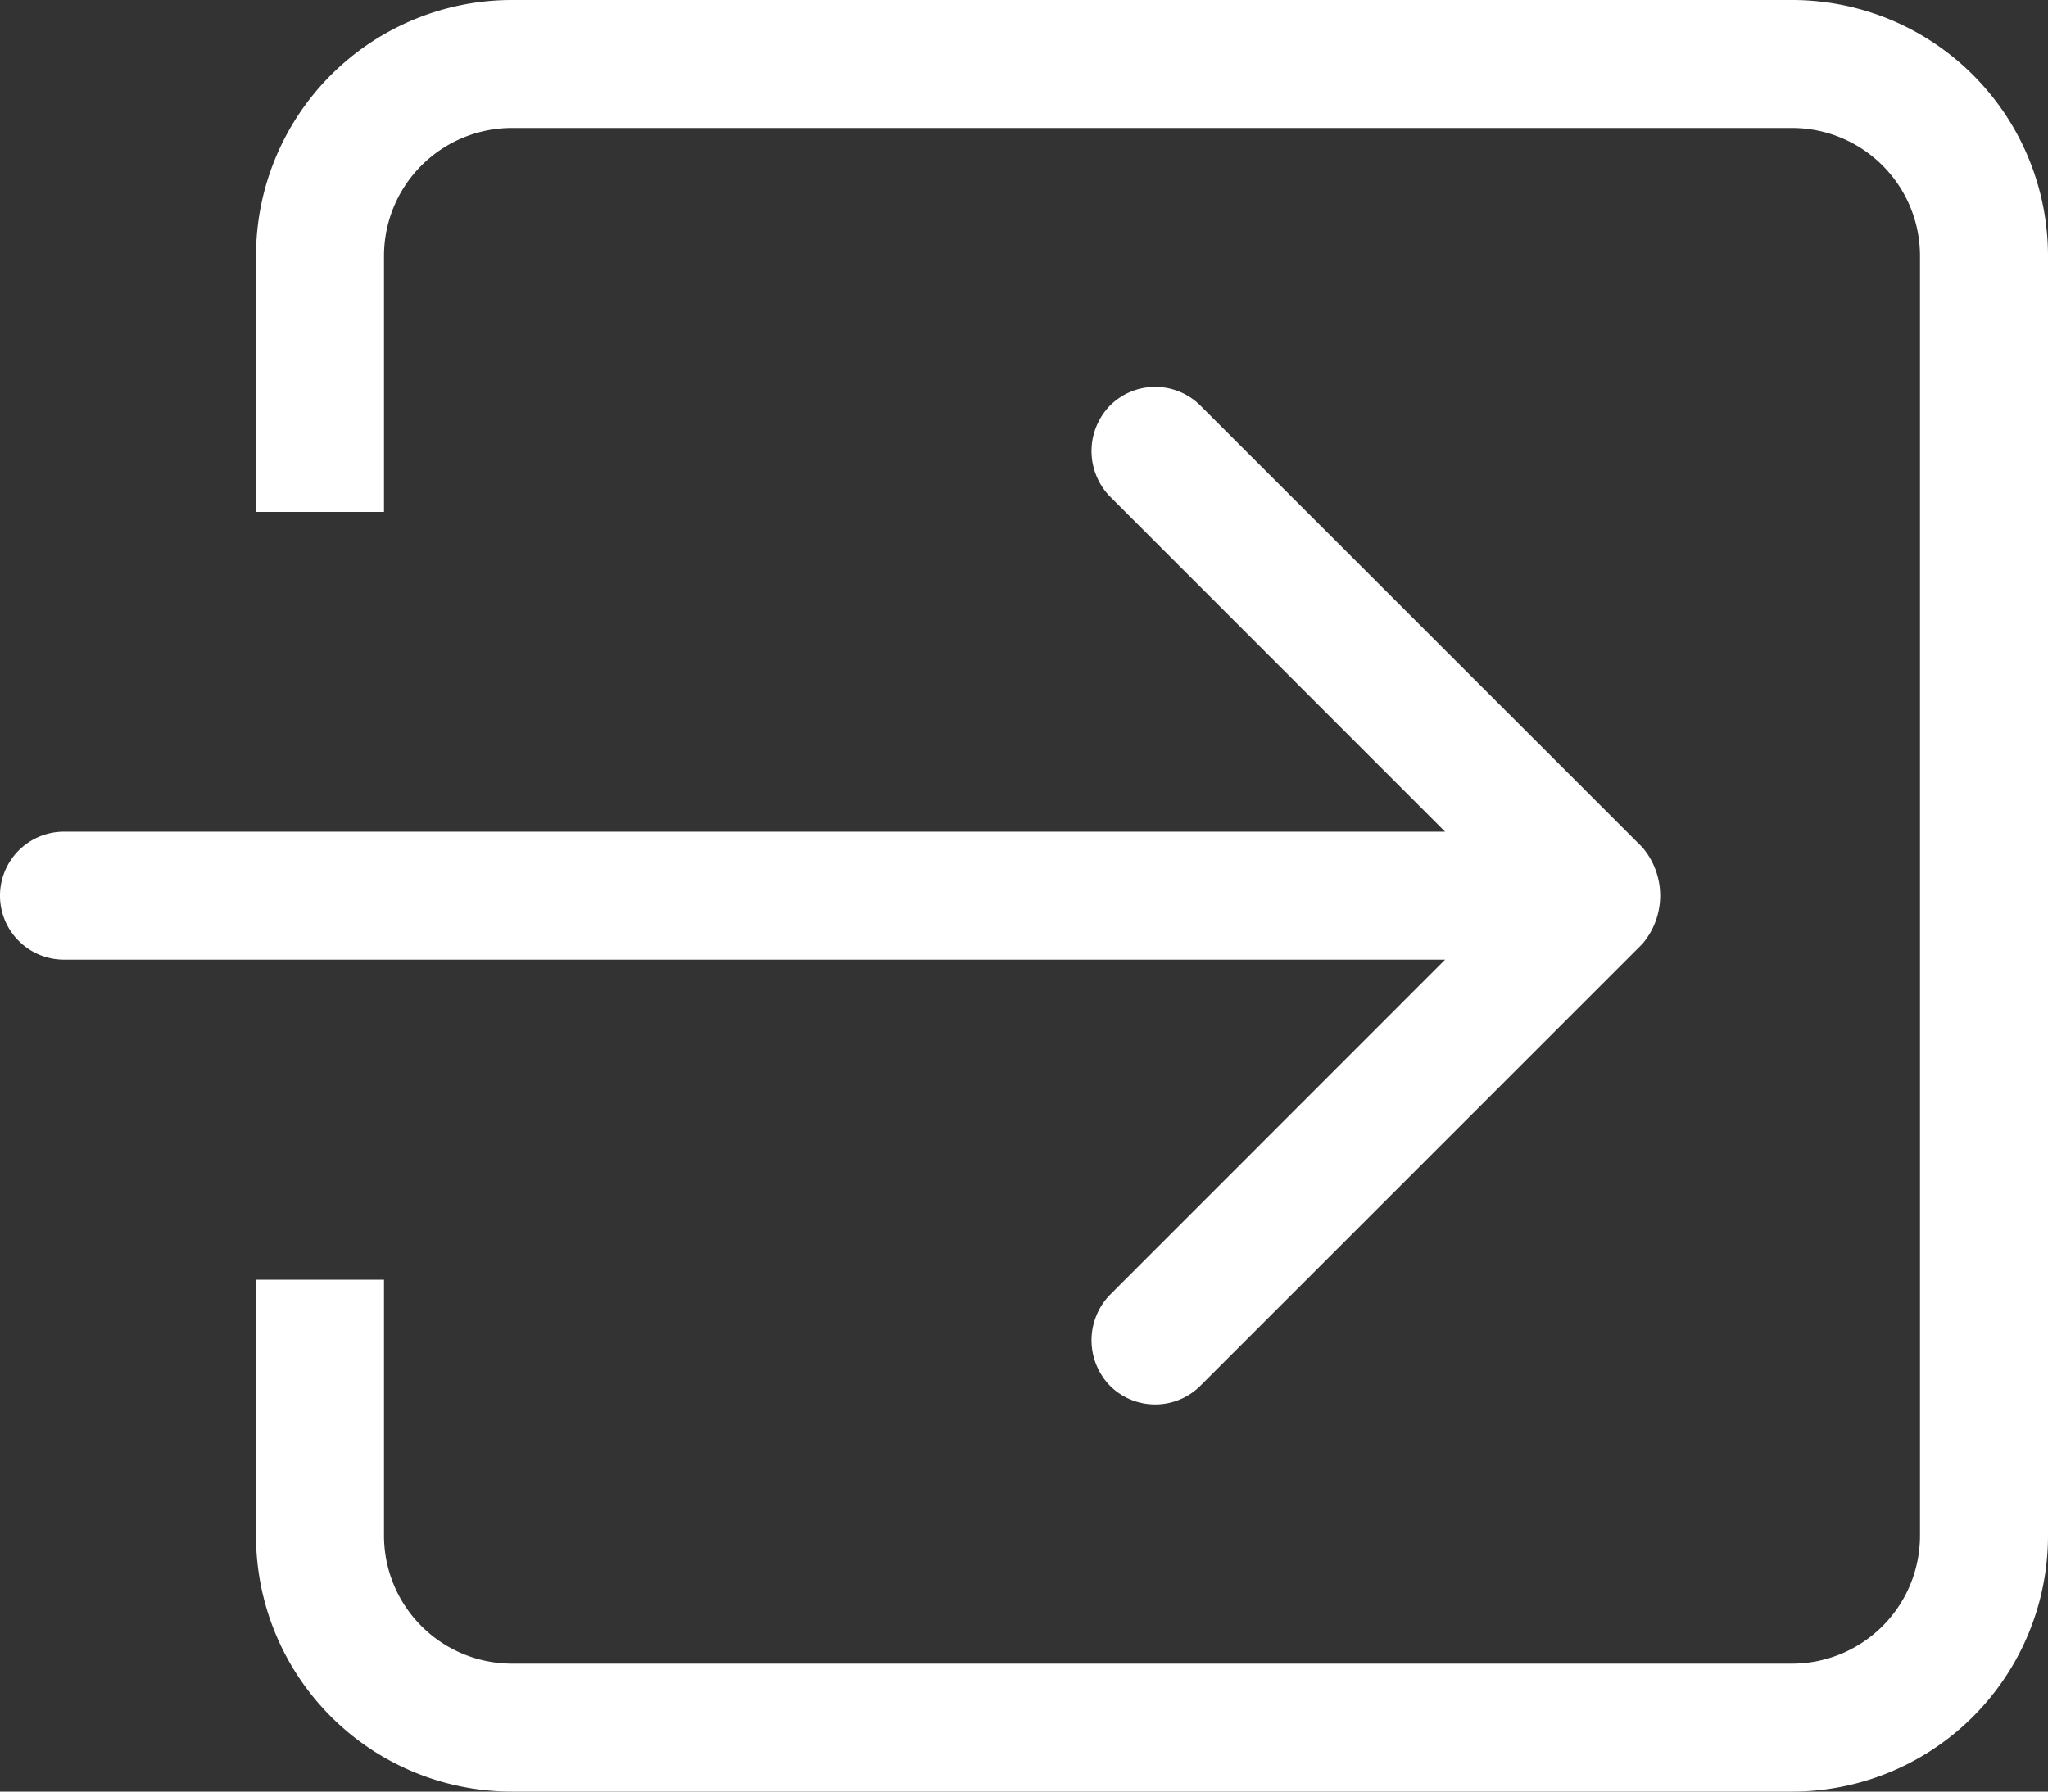 <svg xmlns="http://www.w3.org/2000/svg" width="16" height="14" viewBox="0 0 16 14">
  <rect x="0" y="0" width="16" height="14" fill="#333333" stroke="none"/>
  <defs>
    <style>
      .cls-1 {
        fill: #fff;
        fill-rule: evenodd;
      }
    </style>
  </defs>
  <path id="Forma_1" data-name="Forma 1" class="cls-1" d="M1477.67,54.12a0.51,0.51,0,0,0,0,.707,0.5,0.5,0,0,0,.71,0l3.45-3.45a0.581,0.581,0,0,0,0-.757l-3.45-3.449a0.5,0.5,0,0,0-.71,0,0.51,0.51,0,0,0,0,.707l2.62,2.621H1469.5a0.5,0.5,0,1,0,0,1h10.79ZM1483,44h-10a2,2,0,0,0-2,2v2h1V46a1,1,0,0,1,1-1h10a1,1,0,0,1,1,1V56a1,1,0,0,1-1,1h-10a1,1,0,0,1-1-1V54h-1v2a2,2,0,0,0,2,2h10a2,2,0,0,0,2-2V46A2,2,0,0,0,1483,44Z" transform="translate(-1469 -44)"/>
</svg>
